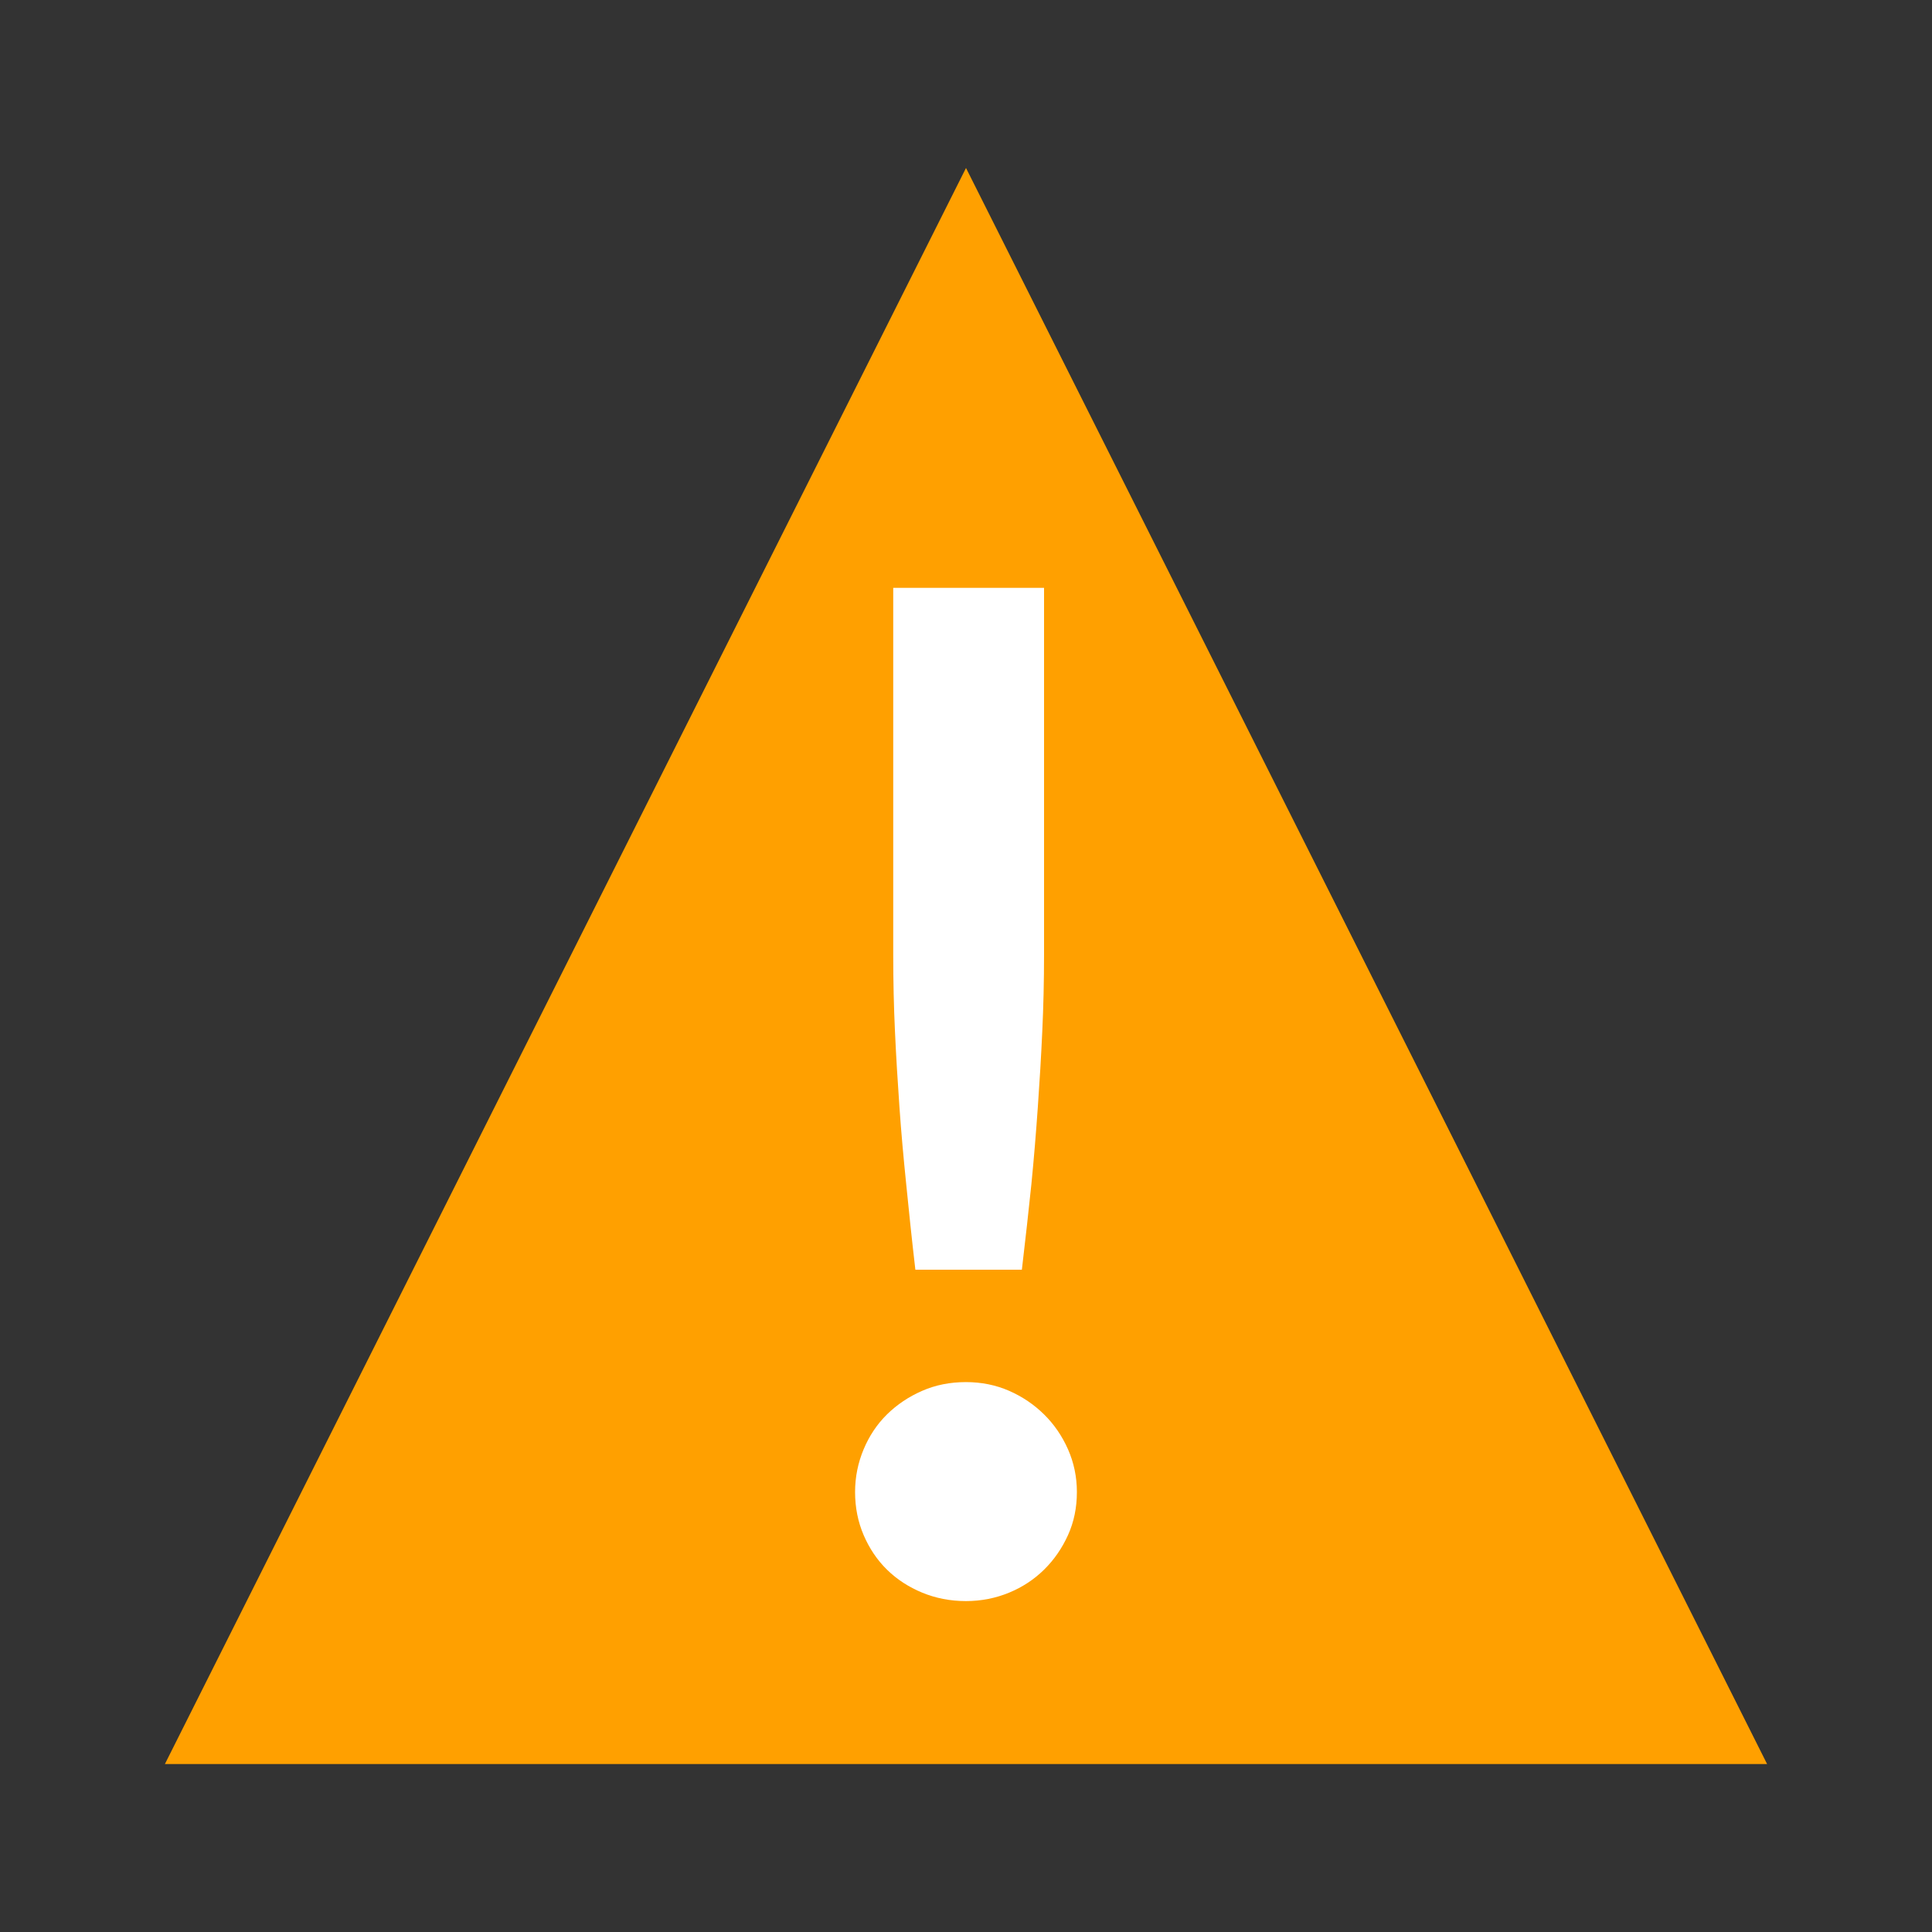 <?xml version="1.0" encoding="UTF-8"?>
<!DOCTYPE svg PUBLIC "-//W3C//DTD SVG 1.1//EN" "http://www.w3.org/Graphics/SVG/1.1/DTD/svg11.dtd">
<!-- Creator: CorelDRAW X8 -->
<svg xmlns="http://www.w3.org/2000/svg" xml:space="preserve" width="64px" height="64px" version="1.1" shape-rendering="geometricPrecision" text-rendering="geometricPrecision" image-rendering="optimizeQuality" fill-rule="evenodd" clip-rule="evenodd"
viewBox="0 0 6400000 6400000"
 xmlns:xlink="http://www.w3.org/1999/xlink">
 <rect x="0" y="0" width="6400000" height="6400000" fill="#333333" stroke="none"/>
 <g id="Warstwa_x0020_1">
  <polygon fill="#FFA000" points="3200000,556424 5853733,5843576 546267,5843576 "/>
  <path fill="#FFFFFF" fill-rule="nonzero" d="M3458546 1947307l0 1215488c0,86576 -2007,171498 -5905,254294 -3780,82797 -8740,165711 -14646,249452 -5906,83859 -12756,169609 -21496,257247 -8977,87639 -19725,182129 -31418,282287l-352800 0c-11693,-100158 -21496,-194648 -30236,-282287 -8977,-87638 -16772,-173388 -22560,-257247 -5905,-83741 -10984,-166655 -14763,-249452 -3898,-82796 -5788,-167600 -5788,-254294l0 -1215488 499612 0zm-625991 2995195c0,-50080 9803,-97206 28346,-141498 18544,-44292 44174,-82914 77363,-115631 33308,-32717 72521,-58938 116577,-78072 44055,-19252 92127,-28938 145041,-28938 50906,0 99096,9686 143033,28938 43938,19252 82324,45355 115631,78072 33190,32717 59765,71339 79372,115631 19488,44292 29409,91418 29409,141498 0,52087 -9803,99332 -29409,142679 -19607,43347 -46064,81851 -79372,114568 -33307,32717 -71693,57875 -115631,76064 -44056,18189 -92127,27992 -143033,27992 -52914,0 -100867,-9803 -145041,-27992 -43938,-18189 -83269,-43347 -116577,-76064 -33307,-32717 -58819,-71339 -77363,-114568 -18543,-43347 -28346,-90592 -28346,-142679z"/>
 </g>
</svg>
